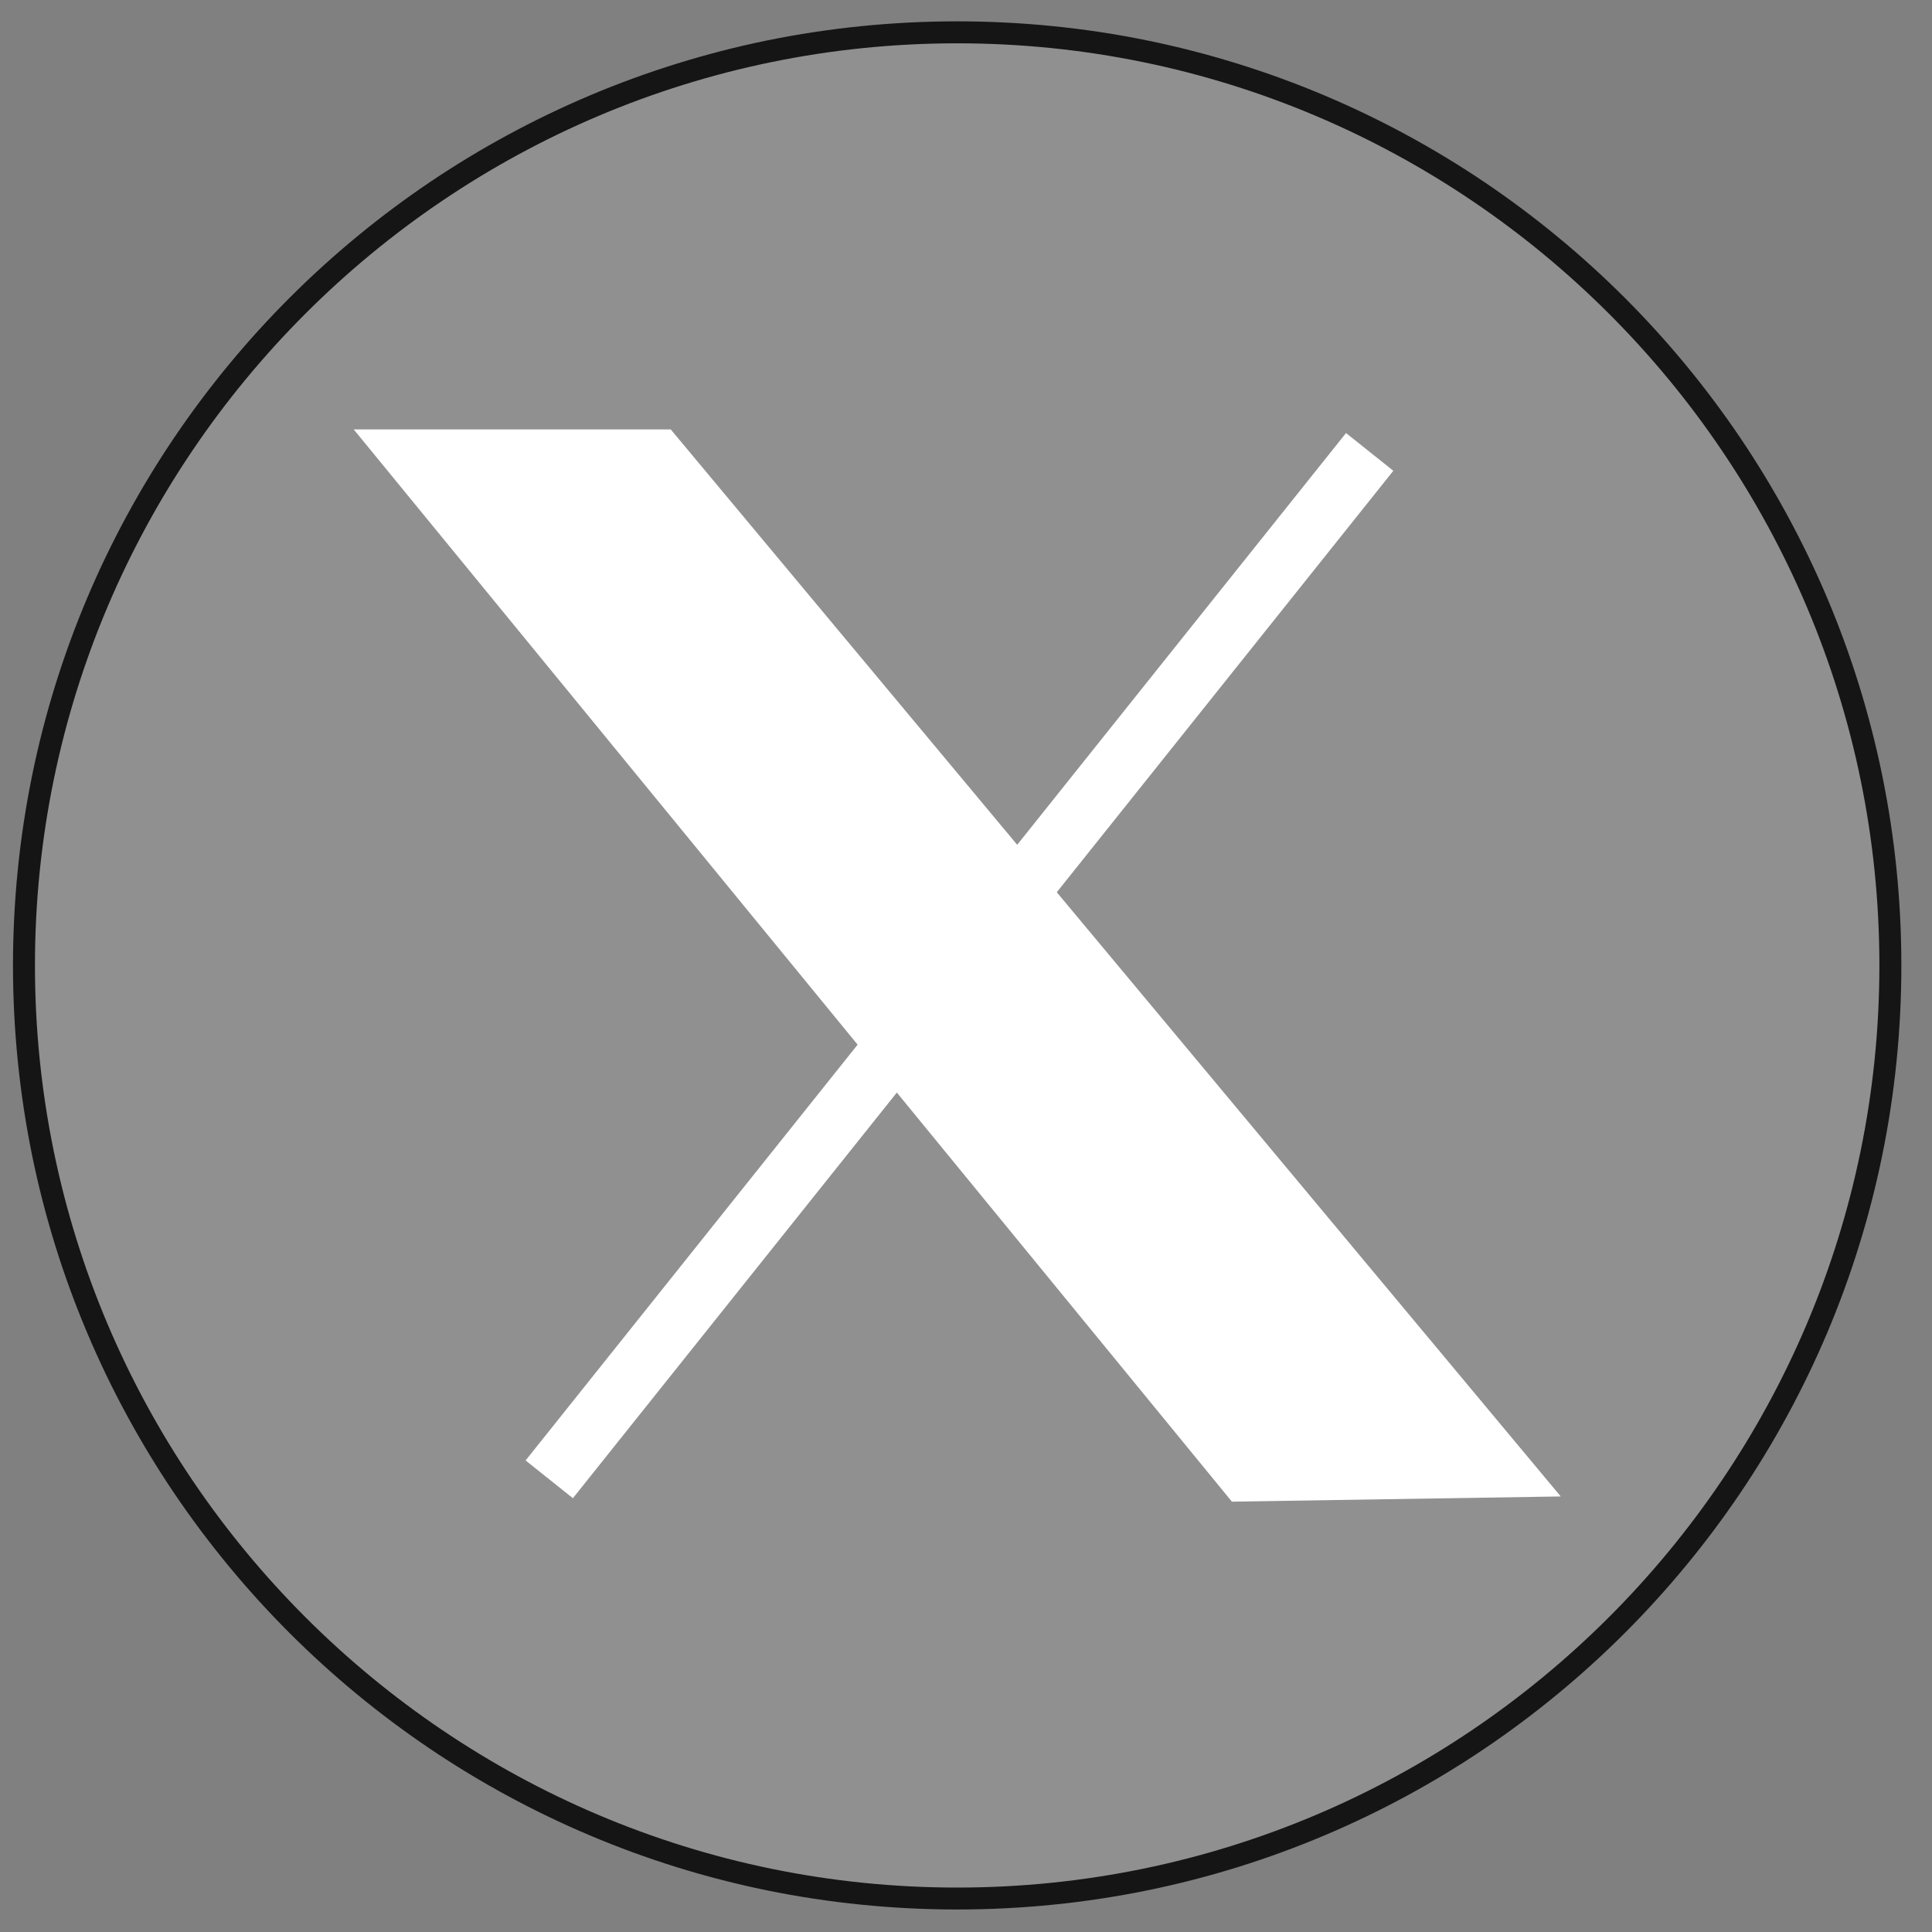 <svg width="43" height="43" viewBox="0 0 43 43" fill="none" xmlns="http://www.w3.org/2000/svg">
<rect x="0" y="0" width="43" height="43" fill="#808080" stroke="none"/>
<path opacity="0.13" d="M21.299 42.256C32.77 42.256 42.069 32.958 42.069 21.488C42.069 10.018 32.77 0.72 21.299 0.72C9.827 0.72 0.528 10.018 0.528 21.488C0.528 32.958 9.827 42.256 21.299 42.256Z" fill="white"/>
<path d="M21.304 42.499C19.878 42.499 18.453 42.356 17.069 42.073C15.719 41.797 14.392 41.385 13.124 40.848C11.879 40.322 10.677 39.67 9.554 38.911C8.441 38.159 7.395 37.296 6.444 36.345C5.493 35.394 4.63 34.348 3.878 33.236C3.119 32.112 2.467 30.911 1.941 29.666C1.404 28.398 0.992 27.071 0.716 25.721C0.433 24.337 0.289 22.913 0.289 21.487C0.289 20.061 0.433 18.637 0.716 17.253C0.992 15.903 1.404 14.576 1.941 13.308C2.467 12.063 3.119 10.862 3.878 9.739C4.63 8.626 5.493 7.58 6.444 6.629C7.395 5.678 8.441 4.815 9.554 4.063C10.678 3.304 11.879 2.653 13.124 2.126C14.392 1.59 15.719 1.178 17.069 0.901C18.453 0.618 19.878 0.475 21.304 0.475C22.729 0.475 24.154 0.618 25.538 0.901C26.888 1.178 28.215 1.59 29.483 2.126C30.729 2.653 31.93 3.304 33.053 4.063C34.166 4.815 35.212 5.678 36.163 6.629C37.114 7.58 37.977 8.626 38.729 9.739C39.488 10.862 40.14 12.063 40.667 13.308C41.203 14.576 41.615 15.903 41.891 17.253C42.175 18.637 42.318 20.062 42.318 21.487C42.318 22.913 42.175 24.337 41.891 25.721C41.615 27.071 41.203 28.398 40.667 29.666C40.14 30.911 39.488 32.112 38.729 33.236C37.977 34.348 37.114 35.394 36.163 36.345C35.212 37.296 34.166 38.159 33.053 38.911C31.93 39.67 30.729 40.322 29.483 40.848C28.215 41.385 26.888 41.797 25.538 42.073C24.154 42.356 22.729 42.499 21.304 42.499ZM21.304 0.964C9.986 0.964 0.778 10.17 0.778 21.487C0.778 32.804 9.986 42.011 21.304 42.011C32.621 42.011 41.829 32.804 41.829 21.487C41.829 10.17 32.621 0.964 21.304 0.964Z" fill="#151515"/>
<path d="M12.221 32.938C18.307 25.316 24.394 17.694 30.48 10.071L12.221 32.938Z" fill="#151515"/>
<path d="M12.751 33.345L11.698 32.505L26.895 13.473L29.958 9.638L31.011 10.478L27.948 14.314L12.751 33.345Z" fill="white"/>
<path d="M9.301 10.235C11.074 10.235 12.846 10.235 14.619 10.235C20.854 17.709 27.088 25.184 33.322 32.658C31.461 32.688 29.599 32.718 27.738 32.747C21.592 25.243 15.447 17.739 9.301 10.235Z" fill="white"/>
<path d="M27.418 33.422L7.873 9.558H14.929L34.737 33.306L27.418 33.422ZM10.718 10.905L28.048 32.065L31.896 32.004L14.299 10.905H10.718Z" fill="white"/>
</svg>
